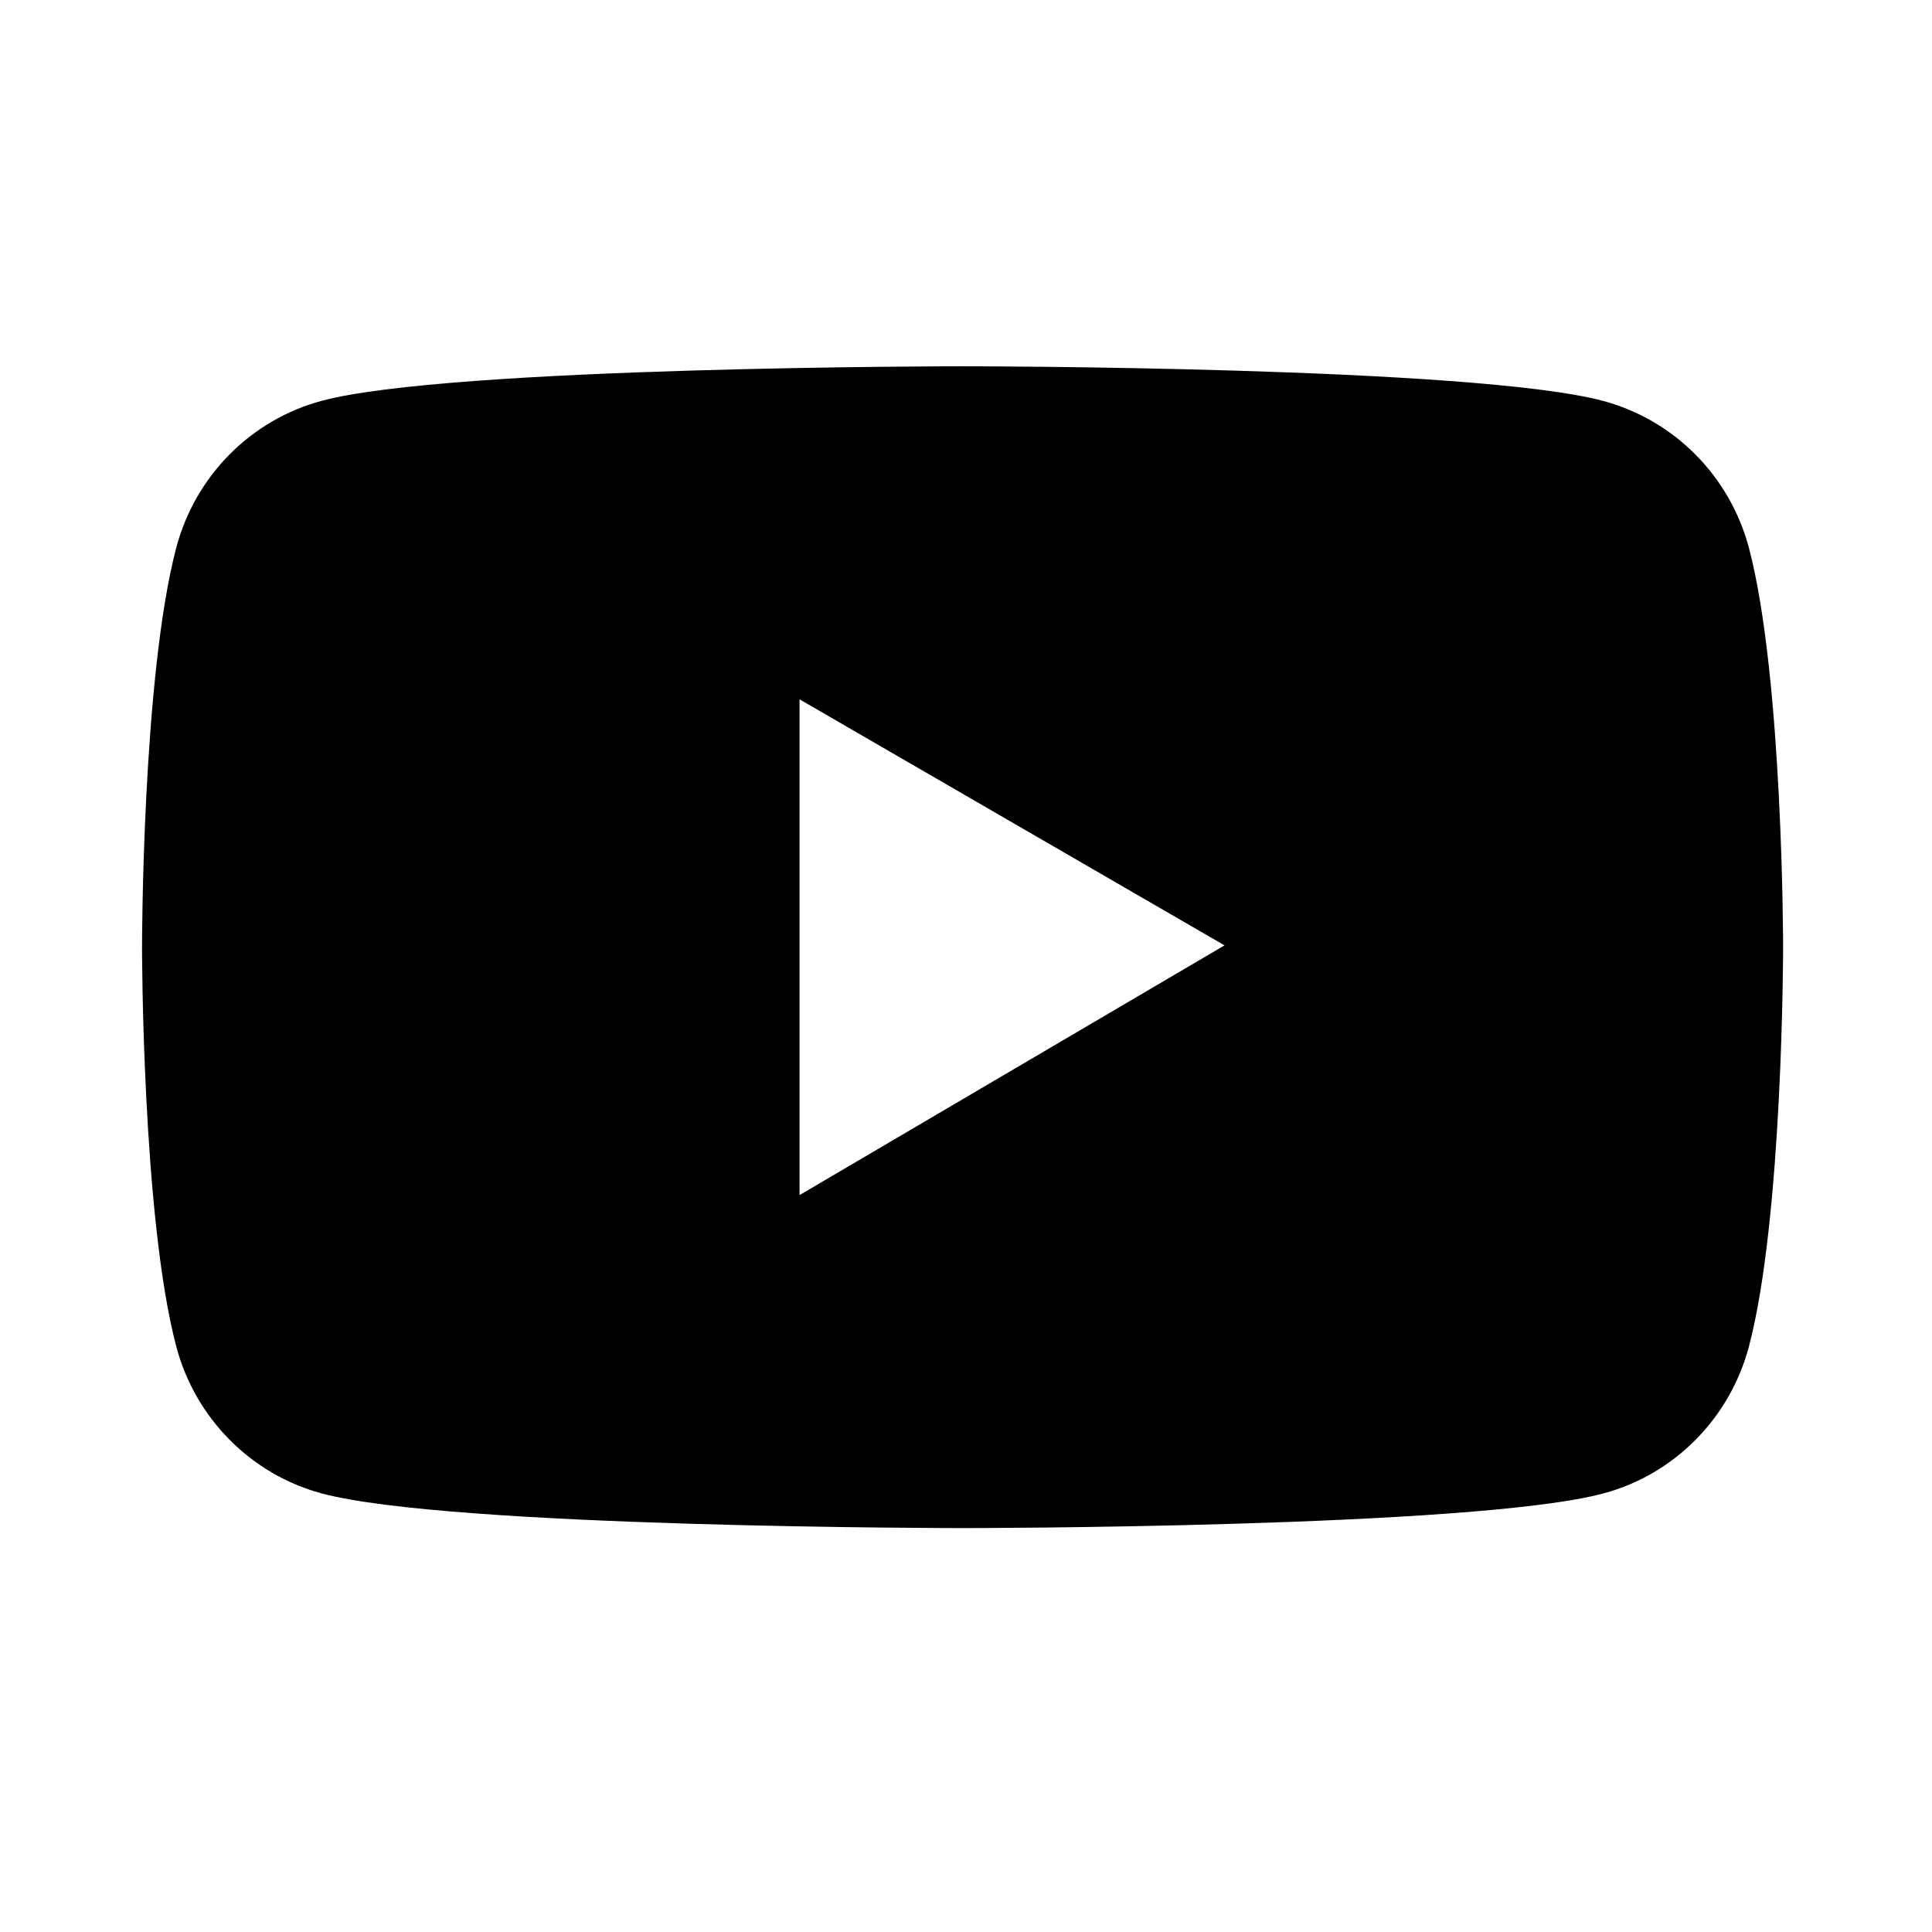 <svg width="31" height="31" viewBox="0 0 31 31" fill="none" xmlns="http://www.w3.org/2000/svg">
<path d="M28.062 8.789C27.912 8.226 27.618 7.711 27.209 7.298C26.801 6.885 26.292 6.588 25.734 6.436C23.68 5.877 15.445 5.877 15.445 5.877C15.445 5.877 7.21 5.877 5.156 6.433C4.598 6.584 4.089 6.881 3.68 7.295C3.272 7.708 2.978 8.222 2.829 8.786C2.279 10.864 2.279 15.198 2.279 15.198C2.279 15.198 2.279 19.532 2.829 21.607C3.131 22.753 4.025 23.655 5.156 23.961C7.21 24.519 15.445 24.519 15.445 24.519C15.445 24.519 23.68 24.519 25.734 23.961C26.869 23.655 27.759 22.753 28.062 21.607C28.611 19.532 28.611 15.198 28.611 15.198C28.611 15.198 28.611 10.864 28.062 8.789ZM12.829 19.176V11.221L19.648 15.169L12.829 19.176Z" fill="black"/>
</svg>
